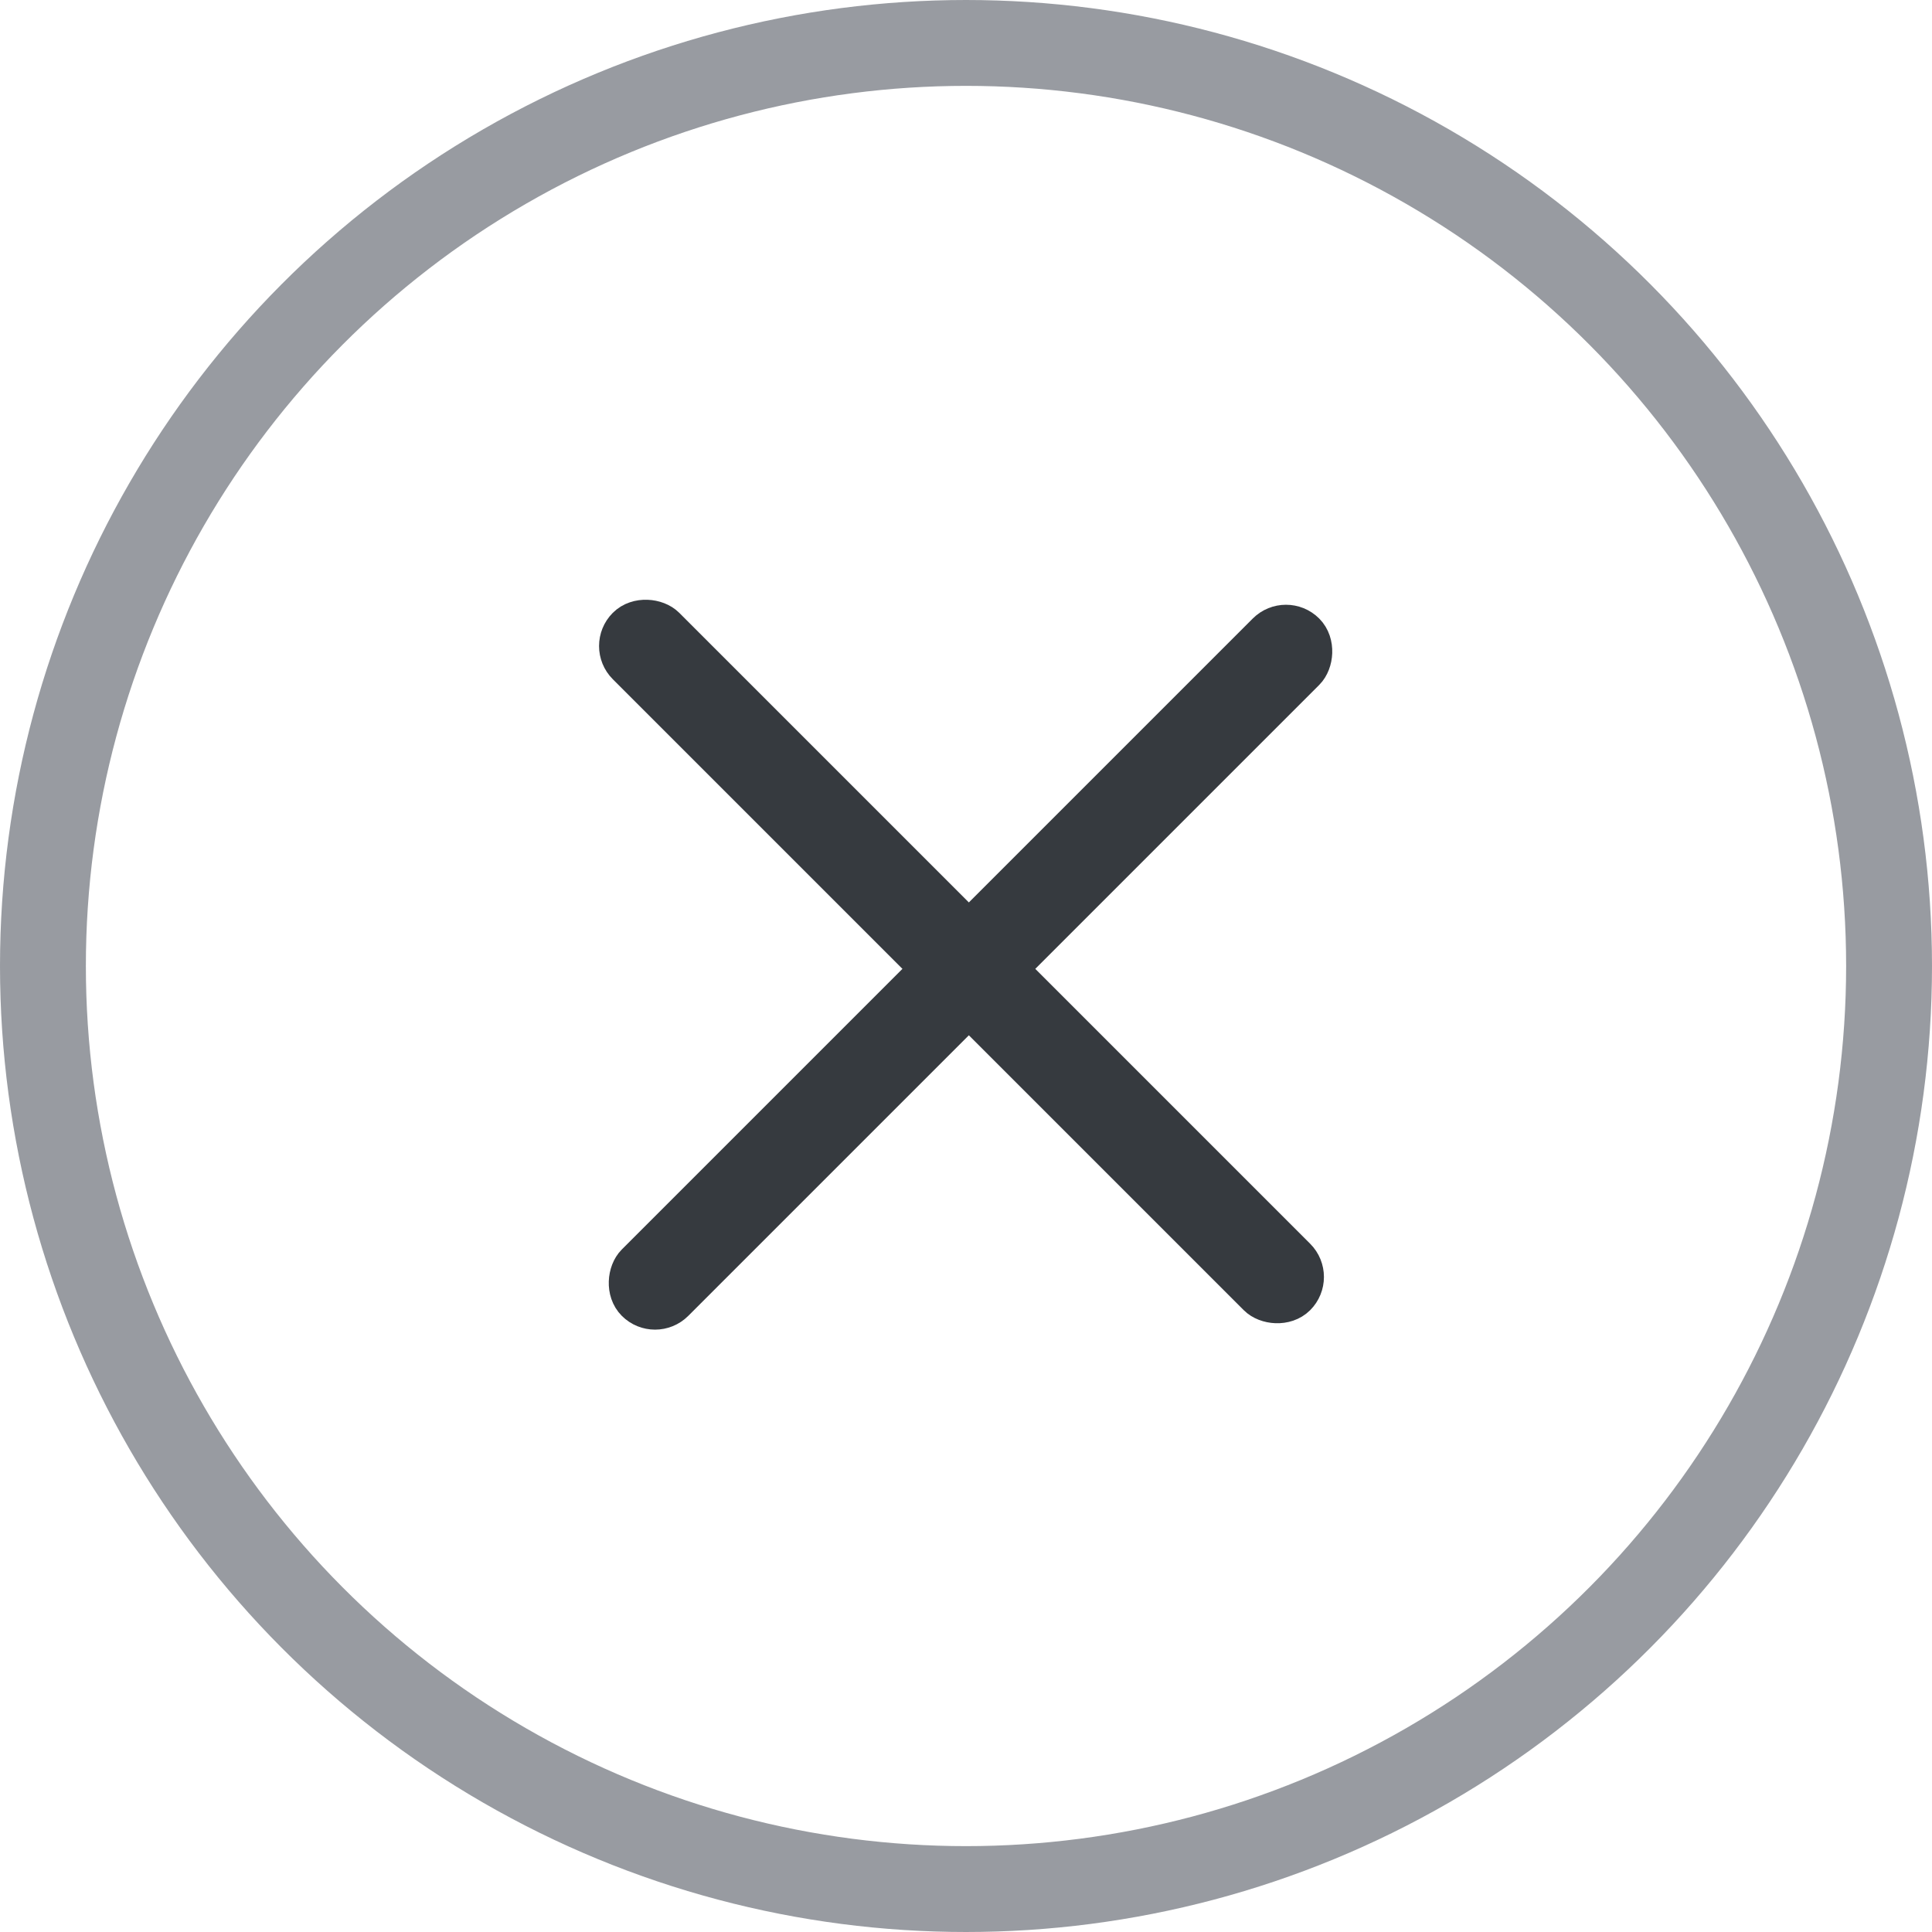 <svg width="45" height="45" viewBox="0 0 45 45" fill="none" xmlns="http://www.w3.org/2000/svg">
<circle cx="22.5" cy="22.5" r="21.5" stroke="#545962" stroke-opacity="0.6" stroke-width="2"/>
<rect x="29.953" y="14.34" width="1.188" height="21.971" rx="0.594" transform="rotate(45 29.953 14.34)" fill="#363A3F" stroke="#363A3F"/>
<rect x="30.583" y="29.743" width="1.188" height="21.971" rx="0.594" transform="rotate(135 30.583 29.743)" fill="#363A3F" stroke="#363A3F"/>
</svg>
